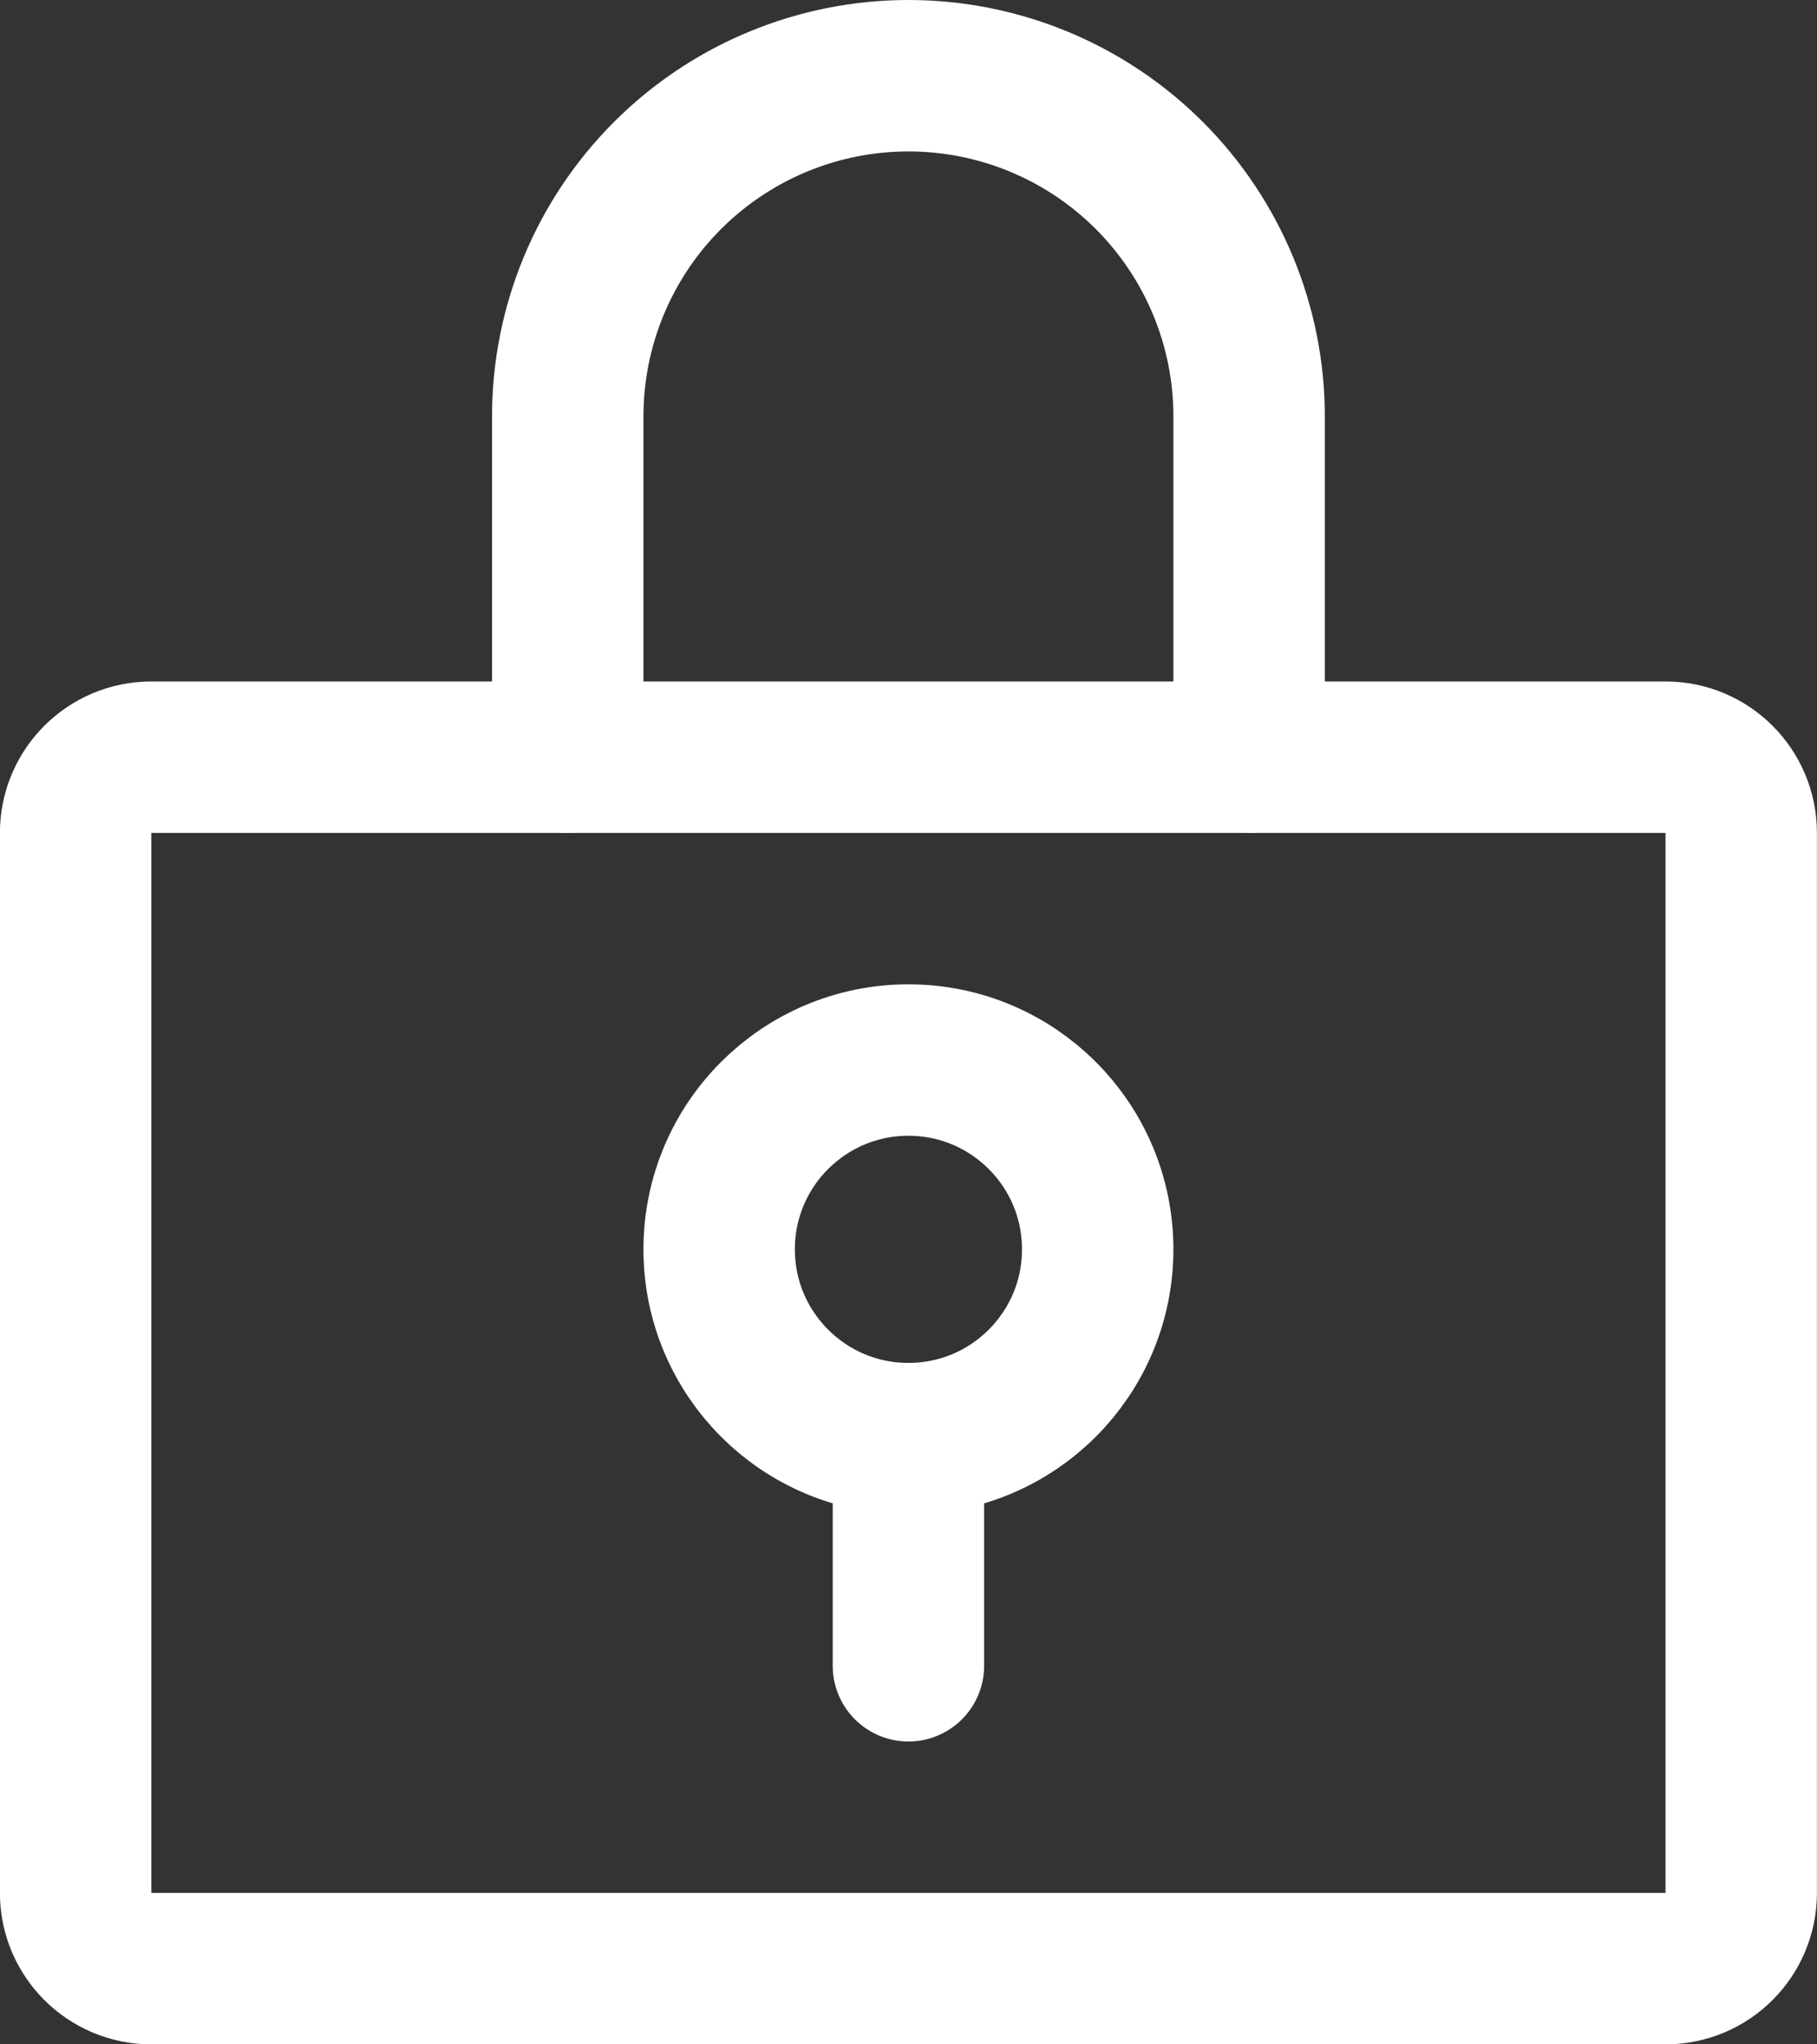 <svg width="24" height="27" viewBox="0 0 24 27" fill="none" xmlns="http://www.w3.org/2000/svg">
<rect x="0" y="0" width="24" height="27" fill="#333333" stroke="none"/>
<path d="M11.999 19C13.38 19 14.499 17.881 14.499 16.5C14.499 15.119 13.38 14 11.999 14C10.619 14 9.499 15.119 9.499 16.5C9.499 17.881 10.619 19 11.999 19Z" stroke="white" stroke-width="2" stroke-linecap="round" stroke-linejoin="round"/>
<path d="M11.999 19V22" stroke="white" stroke-width="2" stroke-linecap="round" stroke-linejoin="round"/>
<path d="M21.999 10H1.999C1.447 10 0.999 10.448 0.999 11V25C0.999 25.552 1.447 26 1.999 26H21.999C22.552 26 22.999 25.552 22.999 25V11C22.999 10.448 22.552 10 21.999 10Z" stroke="white" stroke-width="2" stroke-linecap="round" stroke-linejoin="round"/>
<path d="M7.499 10V5.5C7.499 4.307 7.973 3.162 8.817 2.318C9.661 1.474 10.806 1 11.999 1C13.193 1 14.337 1.474 15.181 2.318C16.025 3.162 16.499 4.307 16.499 5.5V10" stroke="white" stroke-width="2" stroke-linecap="round" stroke-linejoin="round"/>
</svg>
